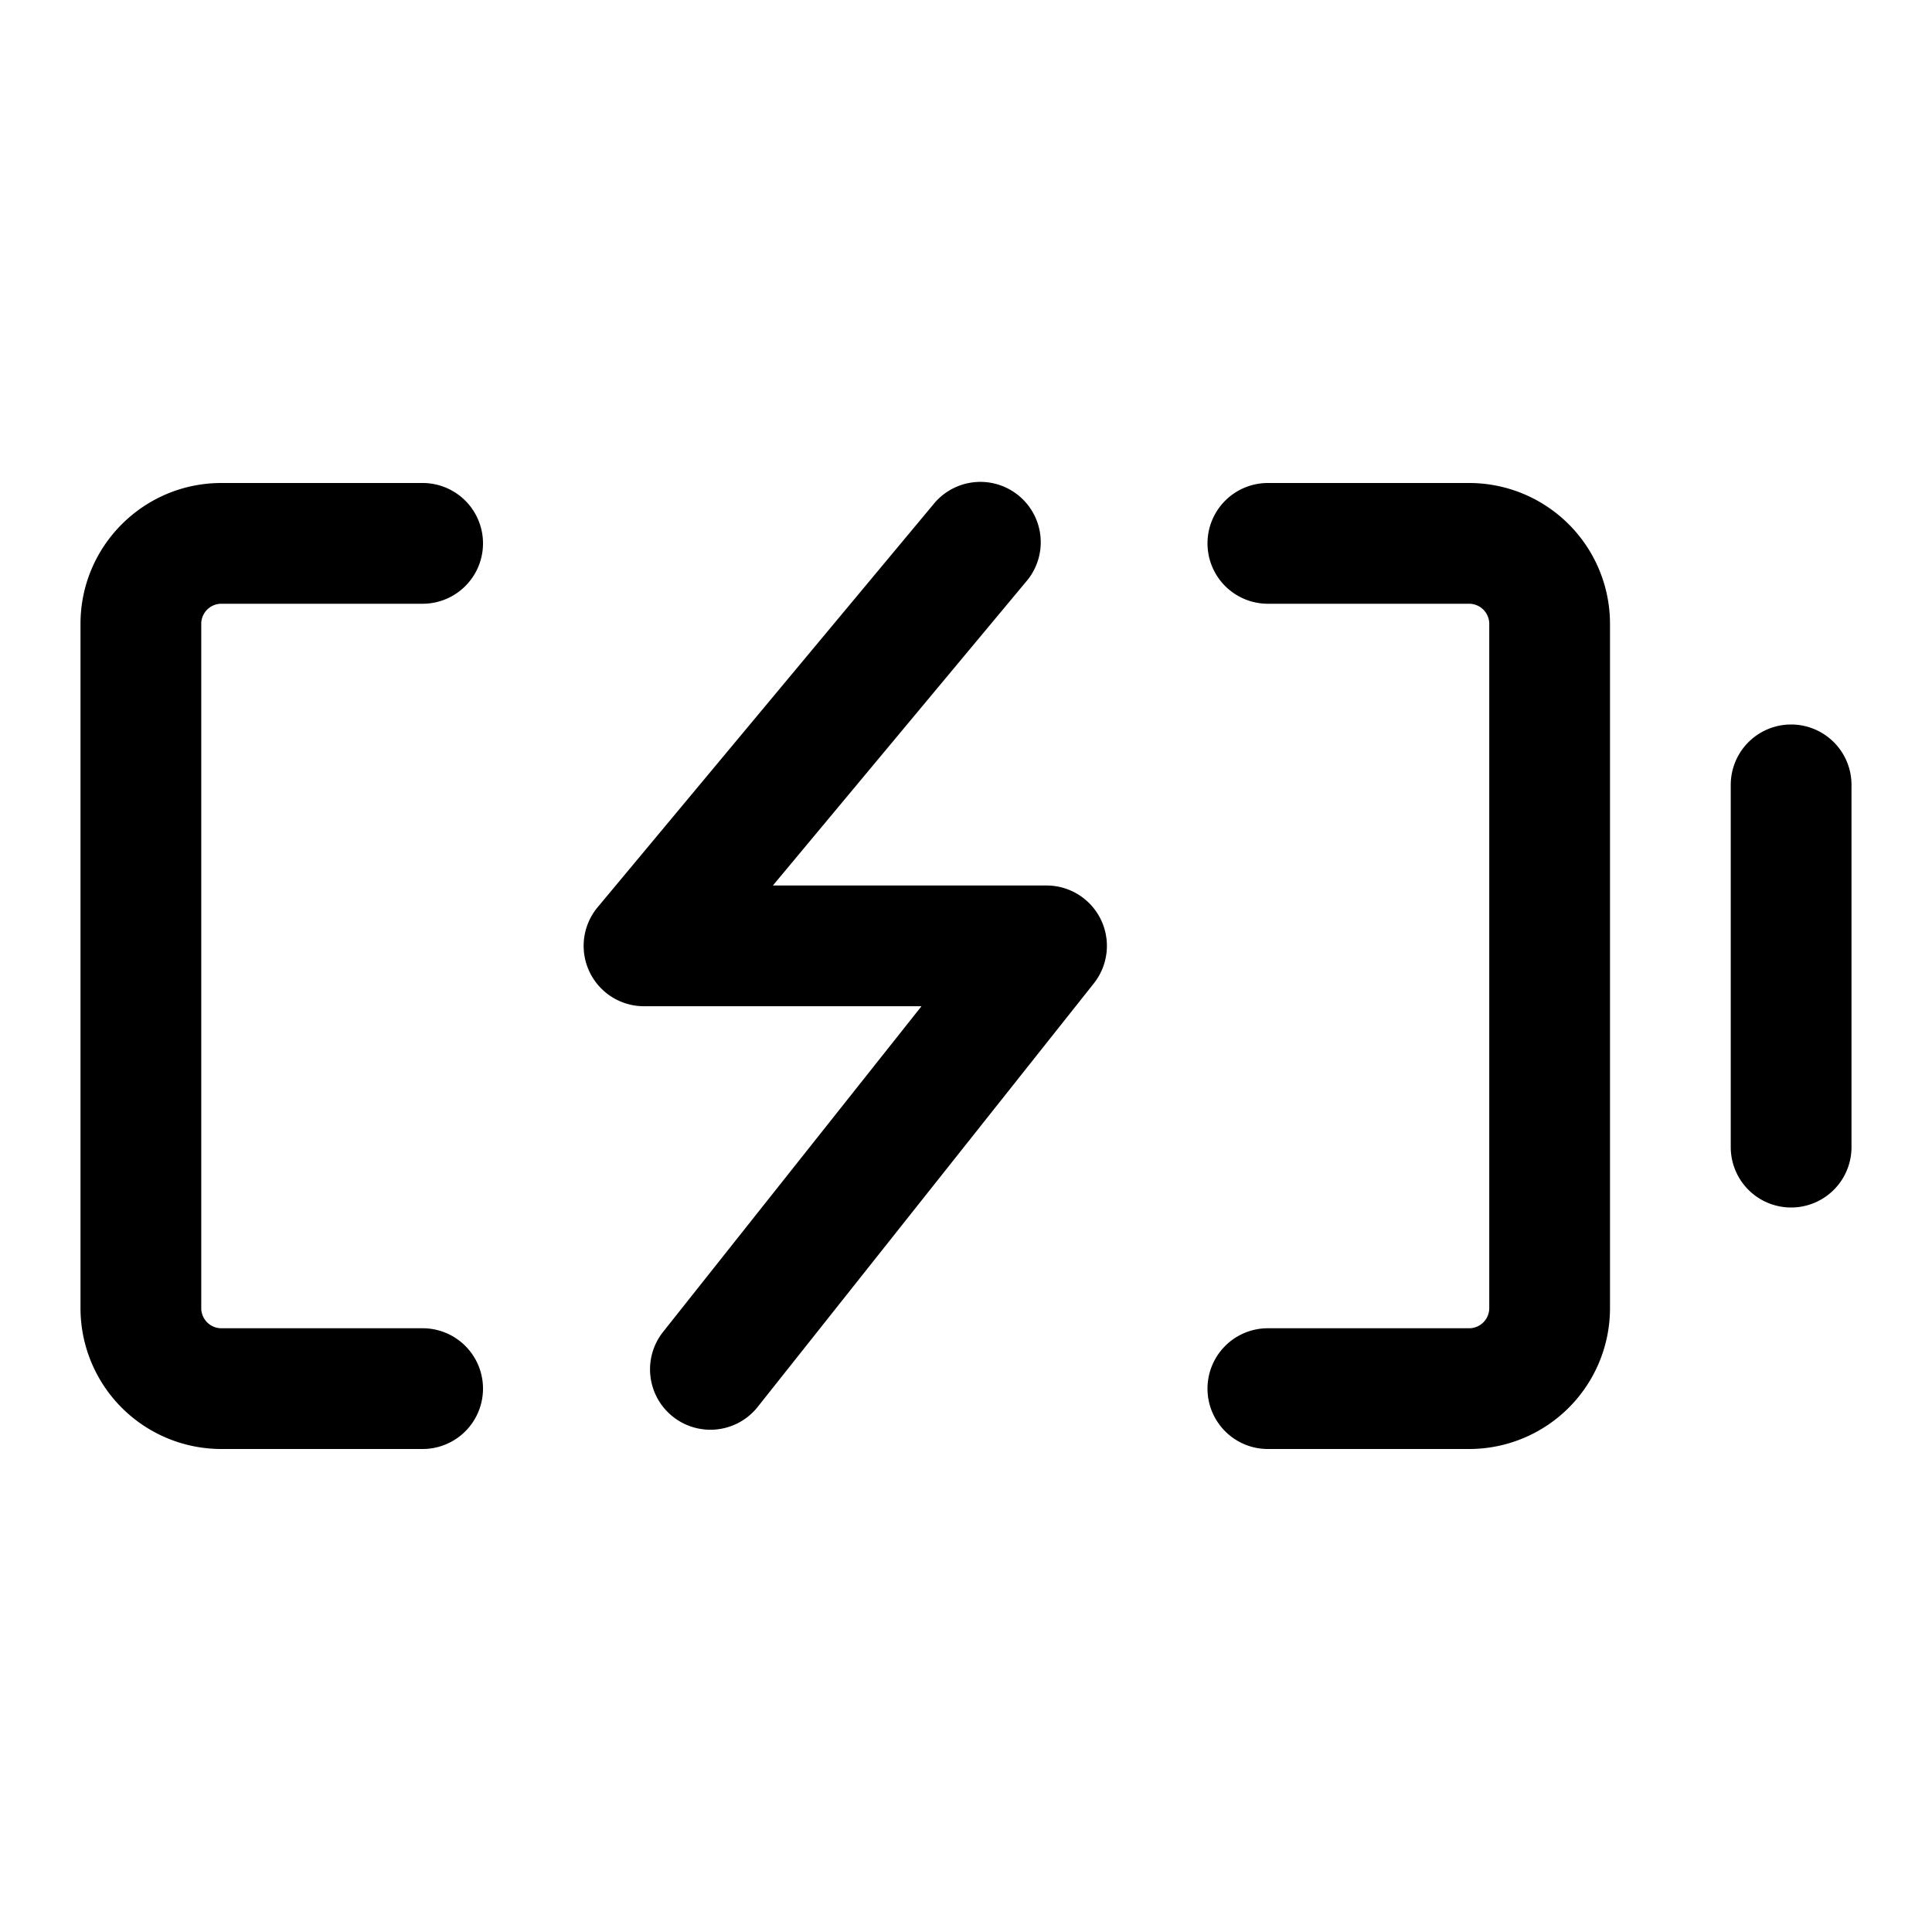 <svg xmlns="http://www.w3.org/2000/svg" width="24" height="24"><path d="M12.743 7.23a.75.75 0 10-1.152-.96l-4.167 5A.75.75 0 008 12.5h3.447l-3.201 4.034a.75.75 0 101.175.932l4.167-5.25A.75.75 0 0013 11H9.601l3.142-3.77zM1 7.75C1 6.784 1.784 6 2.75 6h2.5a.75.75 0 010 1.5h-2.5a.25.25 0 00-.25.25v8.5c0 .138.112.25.25.25h2.5a.75.75 0 010 1.5h-2.5A1.75 1.75 0 011 16.25v-8.5zm14 9.5c0 .414.336.75.75.75h2.5A1.75 1.75 0 0020 16.25v-8.5A1.75 1.75 0 0018.25 6h-2.5a.75.75 0 000 1.5h2.5a.25.25 0 01.25.25v8.5a.25.25 0 01-.25.25h-2.5a.75.75 0 00-.75.75zm8-7.5a.75.75 0 00-1.5 0v4.5a.75.75 0 001.5 0v-4.5z"/></svg>